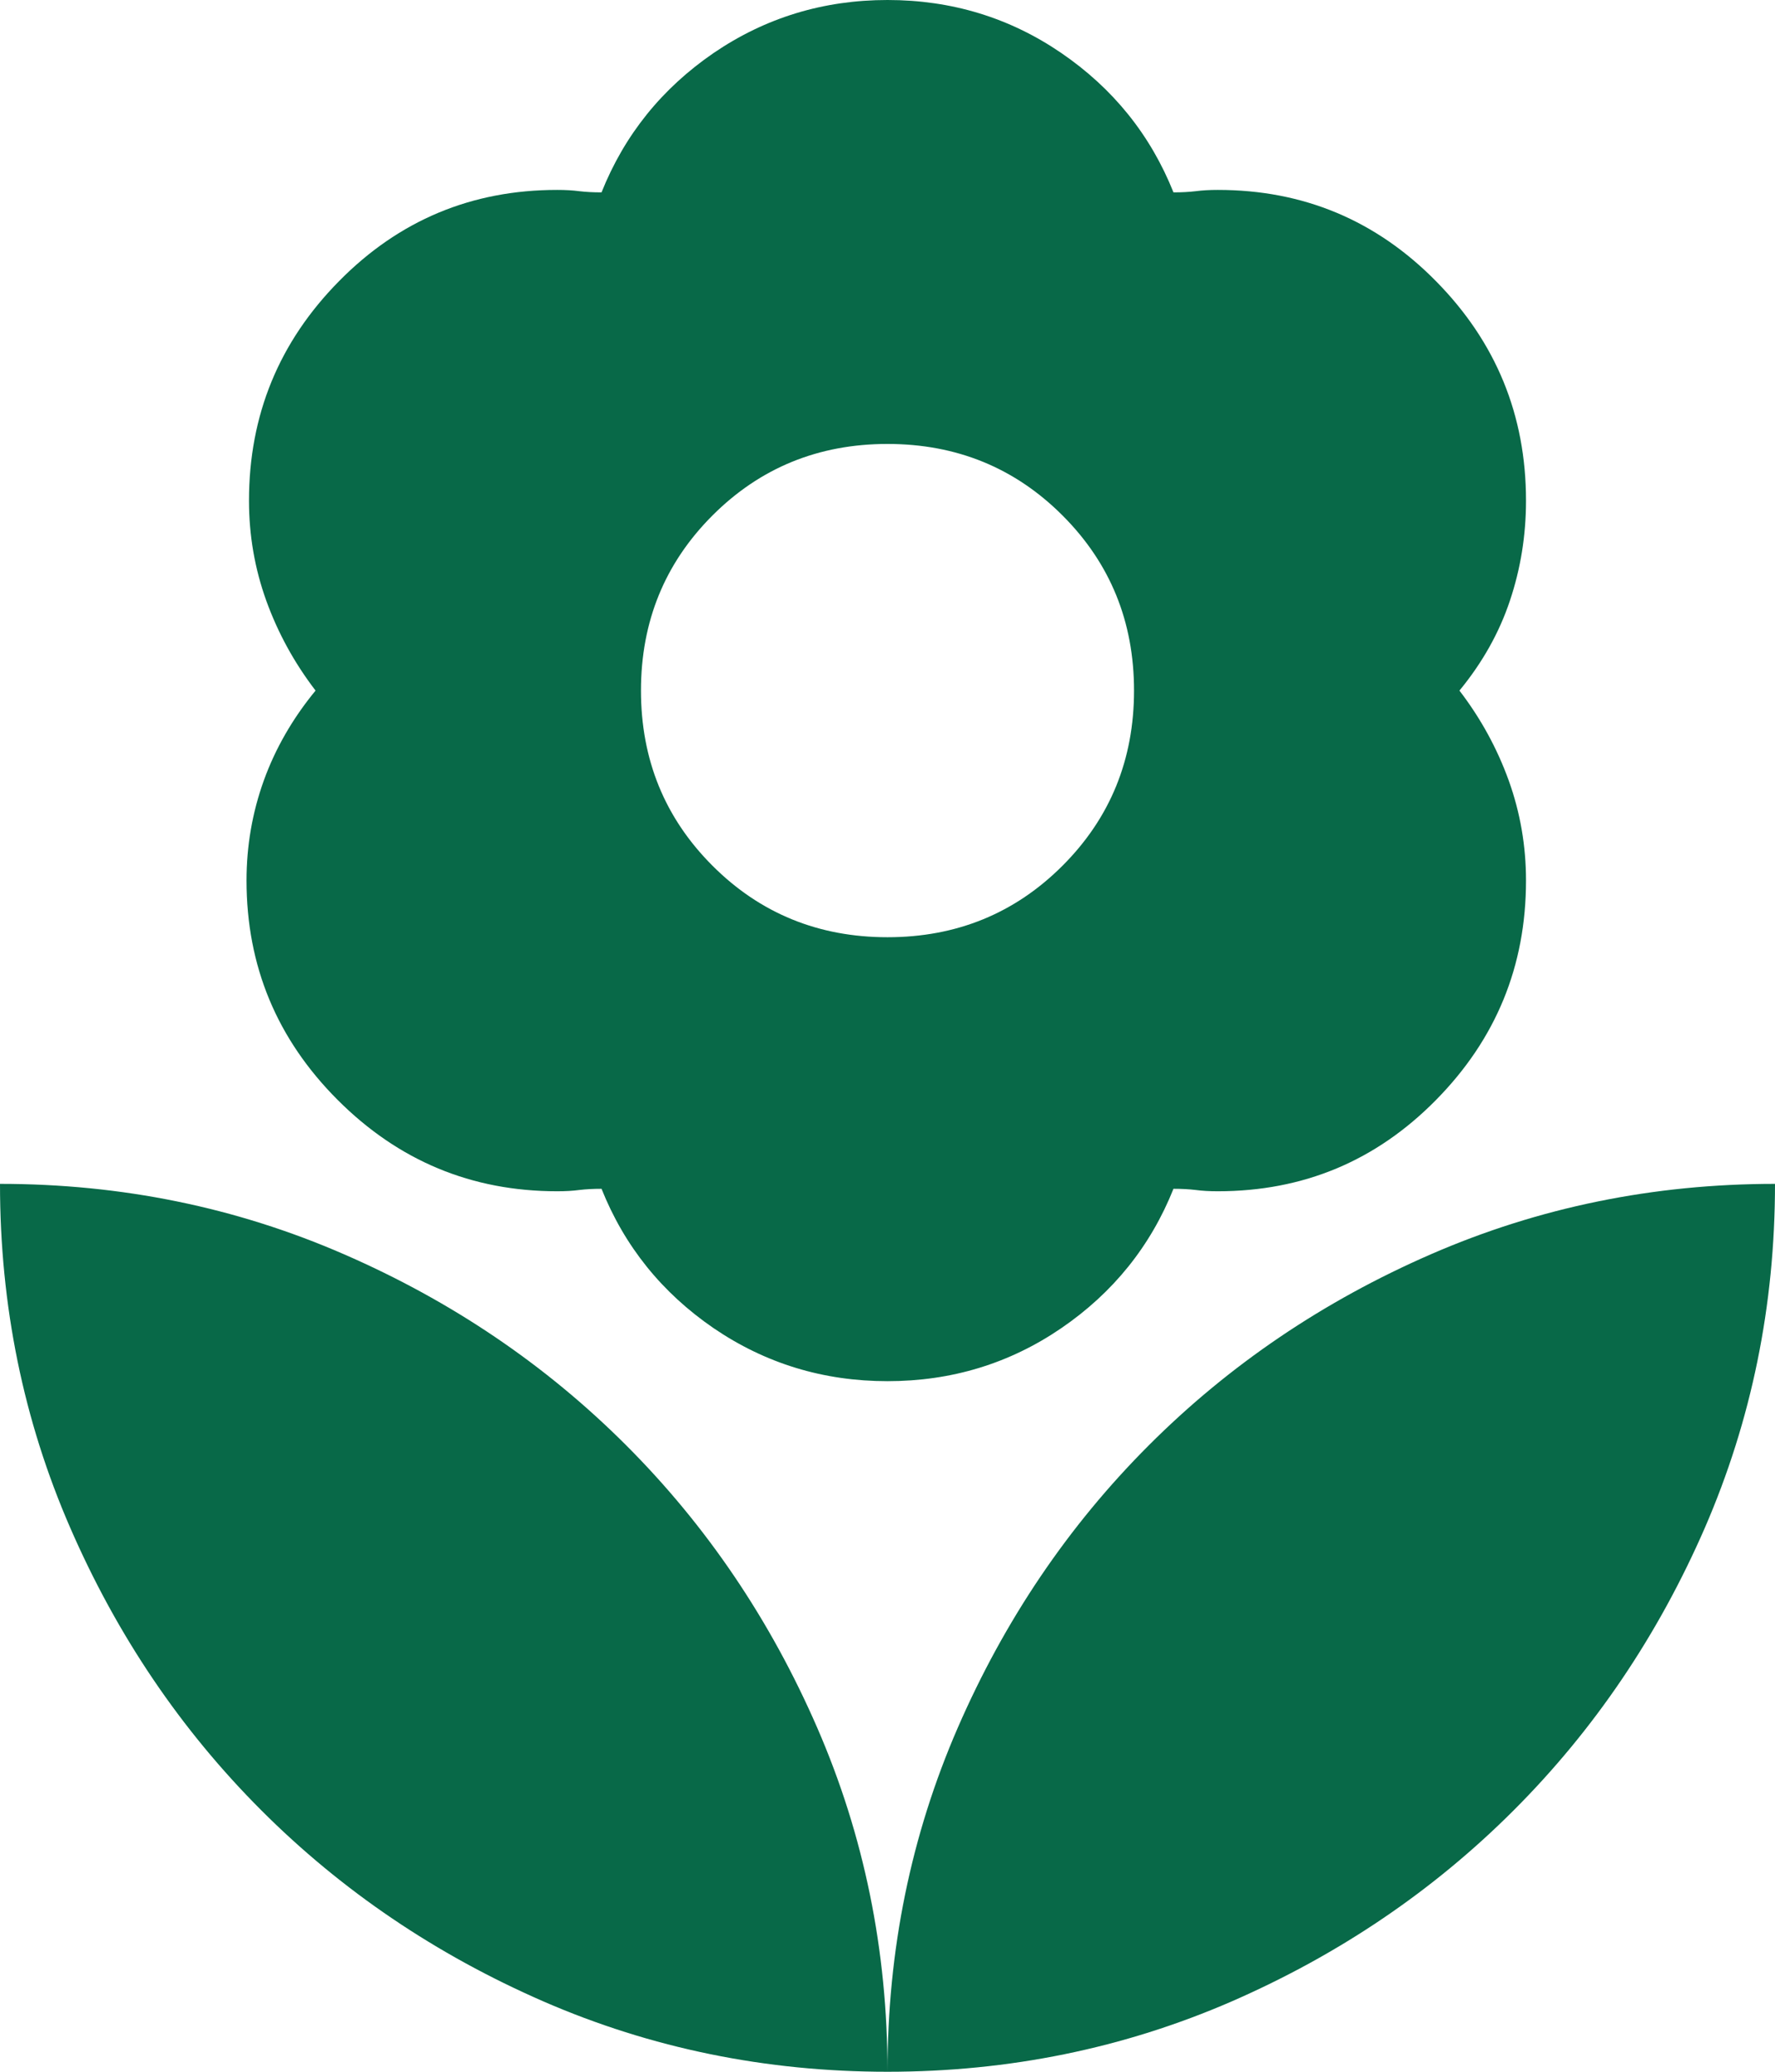 <svg width="18" height="21" viewBox="0 0 18 21" fill="none" xmlns="http://www.w3.org/2000/svg">
<path d="M9 9.5C9.7 9.5 10.292 9.258 10.775 8.775C11.258 8.292 11.5 7.7 11.5 7C11.5 6.3 11.258 5.708 10.775 5.225C10.292 4.742 9.7 4.5 9 4.5C8.3 4.5 7.708 4.742 7.225 5.225C6.742 5.708 6.5 6.3 6.5 7C6.5 7.7 6.742 8.292 7.225 8.775C7.708 9.258 8.3 9.5 9 9.5ZM9 14C8.35 14 7.763 13.821 7.237 13.463C6.713 13.104 6.333 12.633 6.1 12.05C6.017 12.05 5.942 12.054 5.875 12.062C5.808 12.071 5.733 12.075 5.65 12.075C4.783 12.075 4.042 11.767 3.425 11.15C2.808 10.533 2.5 9.792 2.5 8.925C2.5 8.575 2.558 8.238 2.675 7.912C2.792 7.588 2.967 7.283 3.2 7C2.983 6.717 2.817 6.412 2.7 6.088C2.583 5.763 2.525 5.425 2.525 5.075C2.525 4.208 2.829 3.467 3.438 2.85C4.046 2.233 4.783 1.925 5.65 1.925C5.733 1.925 5.808 1.929 5.875 1.938C5.942 1.946 6.017 1.95 6.1 1.95C6.333 1.367 6.713 0.896 7.237 0.537C7.763 0.179 8.35 0 9 0C9.65 0 10.238 0.179 10.762 0.537C11.287 0.896 11.667 1.367 11.9 1.95C11.983 1.95 12.058 1.946 12.125 1.938C12.192 1.929 12.267 1.925 12.35 1.925C13.217 1.925 13.954 2.233 14.562 2.85C15.171 3.467 15.475 4.208 15.475 5.075C15.475 5.425 15.421 5.763 15.312 6.088C15.204 6.412 15.033 6.717 14.8 7C15.017 7.283 15.183 7.588 15.3 7.912C15.417 8.238 15.475 8.575 15.475 8.925C15.475 9.792 15.171 10.533 14.562 11.15C13.954 11.767 13.217 12.075 12.35 12.075C12.267 12.075 12.192 12.071 12.125 12.062C12.058 12.054 11.983 12.05 11.9 12.05C11.667 12.633 11.287 13.104 10.762 13.463C10.238 13.821 9.65 14 9 14ZM9 21C9 19.767 9.238 18.604 9.713 17.512C10.188 16.421 10.833 15.467 11.65 14.65C12.467 13.833 13.421 13.188 14.512 12.713C15.604 12.238 16.767 12 18 12C18 13.233 17.762 14.396 17.288 15.488C16.812 16.579 16.167 17.533 15.35 18.35C14.533 19.167 13.579 19.812 12.488 20.288C11.396 20.762 10.233 21 9 21ZM9 21C9 19.767 8.762 18.604 8.287 17.512C7.812 16.421 7.167 15.467 6.35 14.65C5.533 13.833 4.579 13.188 3.487 12.713C2.396 12.238 1.233 12 0 12C0 13.233 0.237 14.396 0.713 15.488C1.188 16.579 1.833 17.533 2.65 18.35C3.467 19.167 4.421 19.812 5.513 20.288C6.604 20.762 7.767 21 9 21Z" fill="#086948"/>
</svg>
